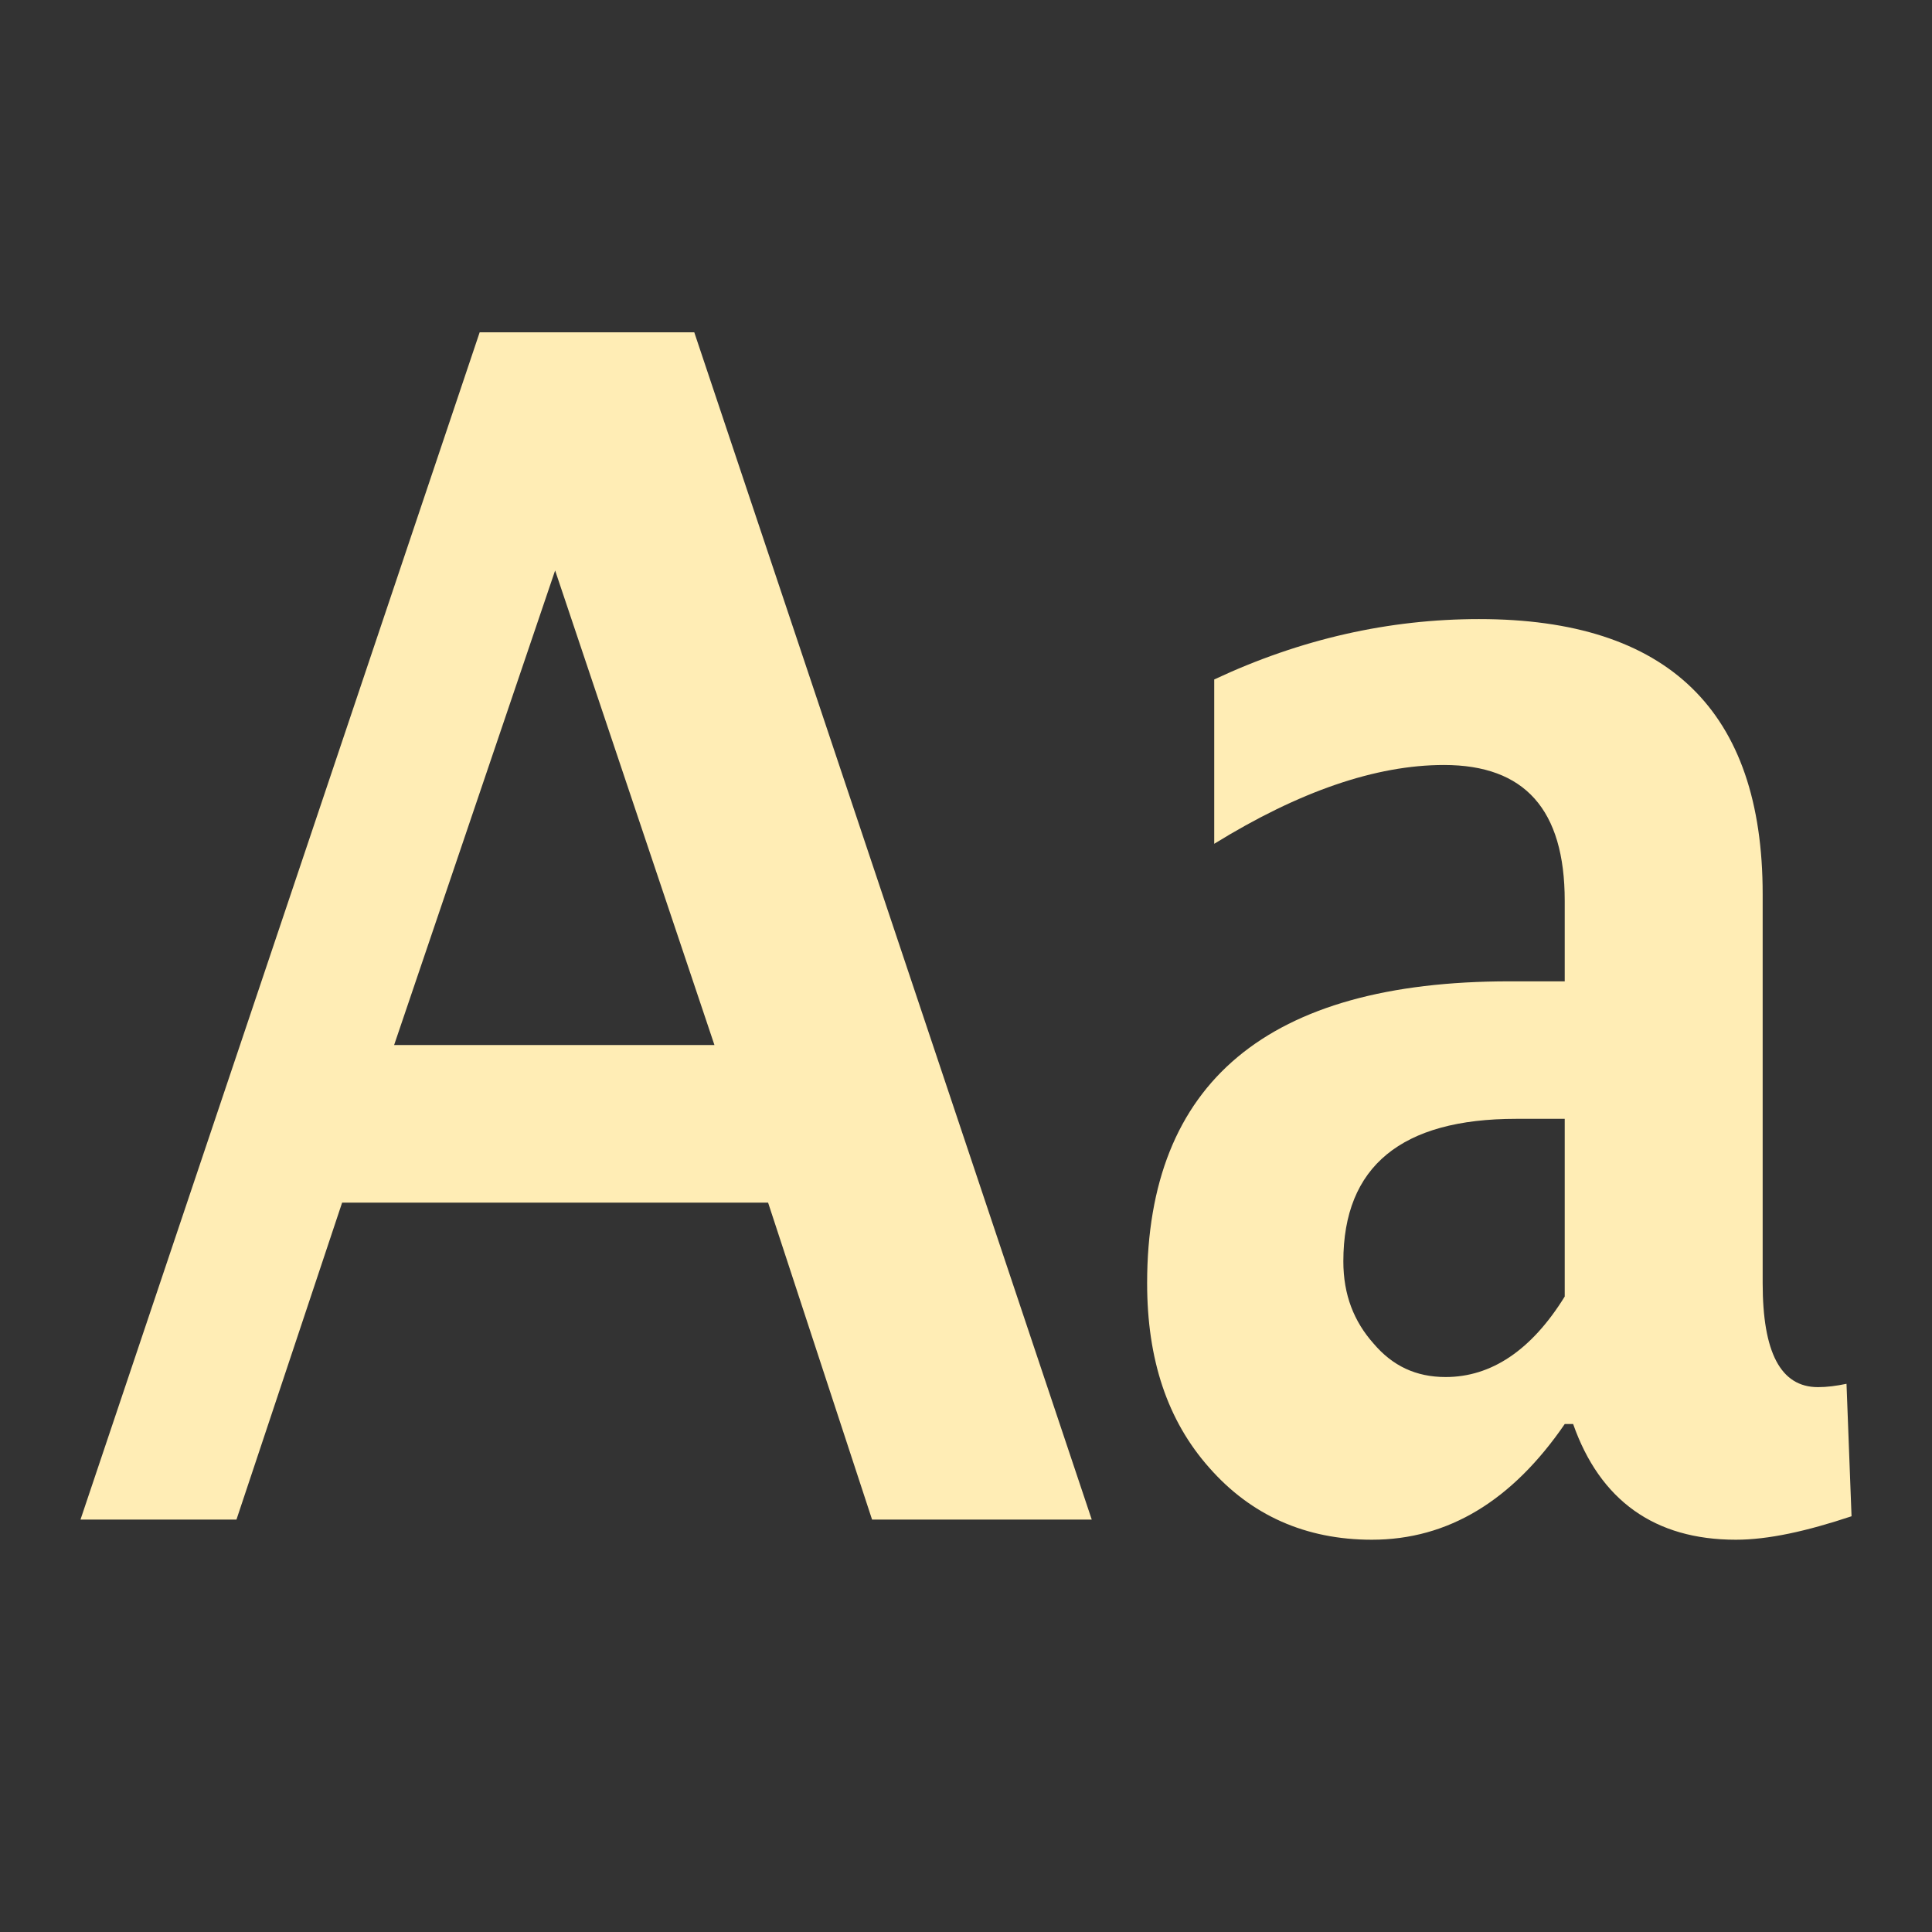 <svg xmlns="http://www.w3.org/2000/svg" width="48" height="48">
 <rect width="100%" height="100%" fill="#333333" stroke="none"/>
 <path d="M 11.917,8.257 2,37.753 l 3.875,0 L 8.5,29.879 l 10.583,0 2.583,7.874 5.458,0 -9.875,-29.497 -5.333,0 z m 1.875,5.916 3.958,11.79 -7.958,0 4,-11.79 z m 22.958,1.208 c -2.234,2.2e-5 -4.43,0.491 -6.583,1.5 l 0,4.083 c 2.108,-1.301 4.015,-1.958 5.708,-1.958 2.004,1.9e-5 3,1.104 3,3.375 l 0,2 -1.375,0 c -6.012,1.4e-5 -9,2.519 -9,7.499 -2e-6,1.899 0.505,3.414 1.542,4.583 1.037,1.182 2.395,1.791 4.042,1.791 1.9,0 3.49,-0.976 4.792,-2.875 l 0.208,0 c 0.668,1.899 2.026,2.875 4.042,2.875 0.806,0 1.758,-0.211 2.875,-0.583 l -0.125,-3.291 c -0.253,0.053 -0.49,0.083 -0.708,0.083 -0.933,0 -1.375,-0.87 -1.375,-2.583 l 0,-9.666 c -1.9e-5,-4.555 -2.354,-6.833 -7.042,-6.833 z m 0.917,12.415 1.208,0 0,4.416 c -0.829,1.341 -1.83,2 -2.958,2 -0.737,0 -1.319,-0.275 -1.792,-0.833 -0.484,-0.544 -0.75,-1.205 -0.75,-2.041 -5e-6,-2.364 1.447,-3.541 4.292,-3.541 z" fill="#ffedb5"/>
</svg>
